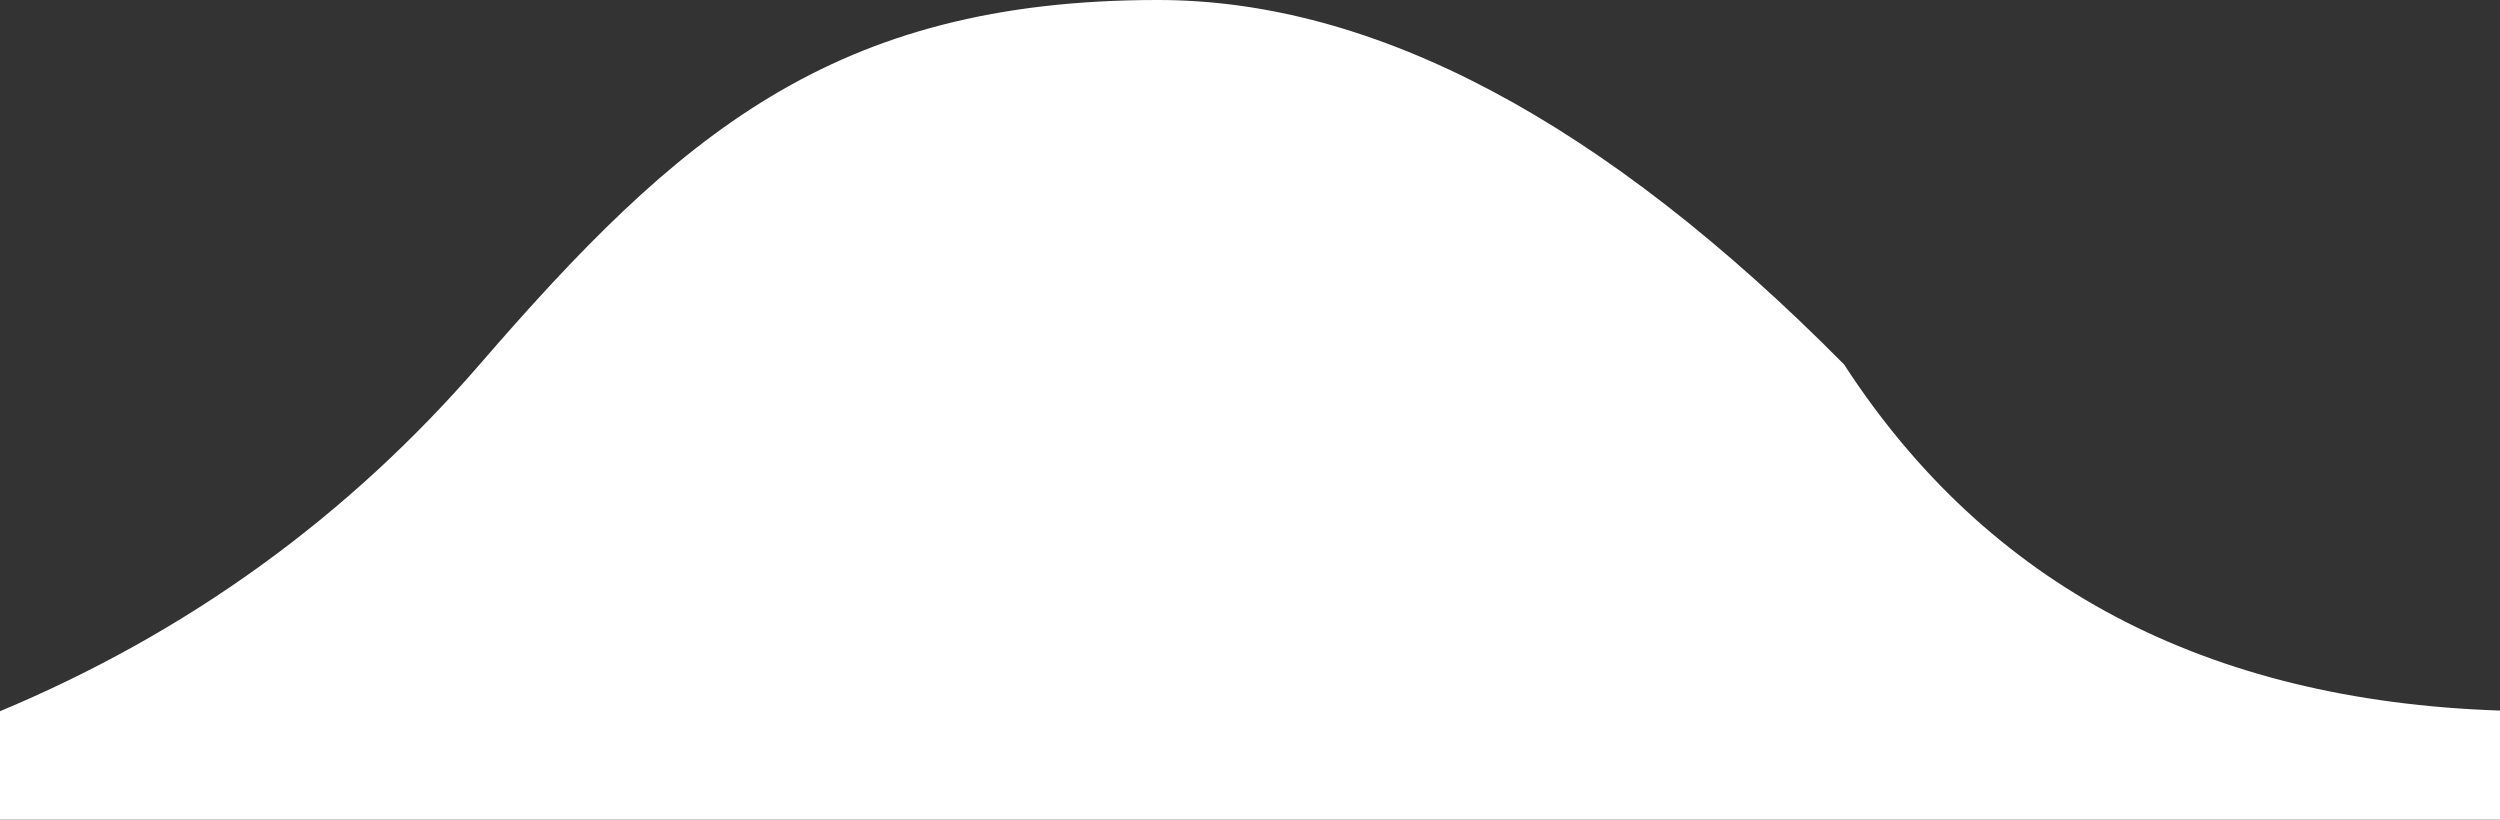 <?xml version="1.0" encoding="UTF-8"?>
<svg width="61px" height="20px" viewBox="0 0 61 20" version="1.1" xmlns="http://www.w3.org/2000/svg" xmlns:xlink="http://www.w3.org/1999/xlink">
    <rect x="0" y="0" width="61" height="20" fill="#333333" stroke="none"/>
    <!-- Generator: Sketch 52.3 (67297) - http://www.bohemiancoding.com/sketch -->
    <title>Combined Shape</title>
    <desc>Created with Sketch.</desc>
    <g id="Page-1" stroke="none" stroke-width="1" fill="none" fill-rule="evenodd">
        <g id="01.site" transform="translate(-802, -1967)" fill="#FFFFFF">
            <g id="Group-11" transform="translate(734, 1830)">
                <path d="M129,154.338 L129,157 L68,157 L68,154.354 C72.581,152.437 76.483,149.616 79.704,145.892 C84.536,140.306 88.315,137 96.253,137 C101.545,137 107.126,139.964 112.995,145.892 C116.496,151.284 121.83,154.099 129,154.338 Z" id="Combined-Shape"></path>
            </g>
        </g>
    </g>
</svg>